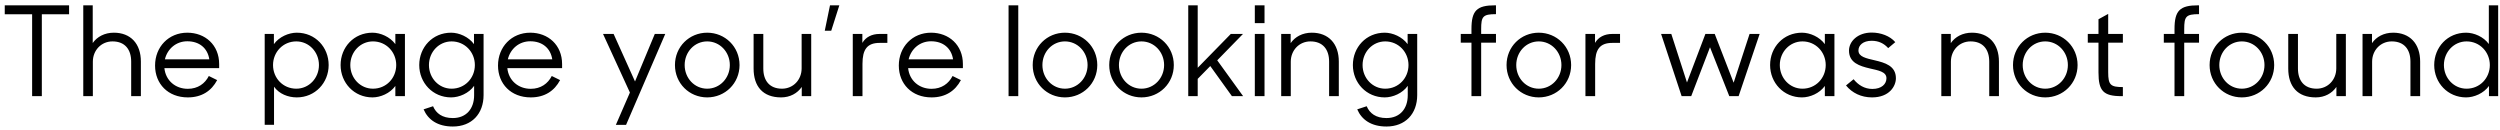 <?xml version="1.0" encoding="UTF-8" standalone="no"?>
<svg width="442px" height="23px" viewBox="0 0 442 23" version="1.1" xmlns="http://www.w3.org/2000/svg" xmlns:xlink="http://www.w3.org/1999/xlink">
    <!-- Generator: Sketch 50.2 (55047) - http://www.bohemiancoding.com/sketch -->
    <title>The page you’re look</title>
    <desc>Created with Sketch.</desc>
    <defs></defs>
    <g id="Page-1" stroke="none" stroke-width="1" fill="none" fill-rule="evenodd">
        <g id="404-Page" transform="translate(-499, -727)" fill="#000000">
            <path d="M504.68,744 L504.68,729.524 L499.84,729.524 L499.84,727.94 L511.214,727.94 L511.214,729.524 L506.396,729.524 L506.396,744 L504.68,744 Z M513.722,744 L513.722,727.94 L515.394,727.94 L515.394,734.606 C516.164,733.506 517.484,732.78 519.134,732.78 C522.082,732.78 523.908,734.716 523.908,737.884 L523.908,744 L522.192,744 L522.192,737.884 C522.192,735.75 521.092,734.32 518.892,734.32 C516.89,734.32 515.416,735.904 515.416,737.906 L515.416,744 L513.722,744 Z M532.202,744.22 C528.704,744.22 526.416,741.822 526.416,738.588 C526.416,735.288 528.814,732.78 532.114,732.78 C535.282,732.78 537.746,734.958 537.746,738.324 L537.746,739.05 L528.066,739.05 C528.286,741.228 530.002,742.702 532.202,742.702 C533.984,742.702 535.238,741.778 535.92,740.436 L537.394,741.162 C536.382,743.076 534.666,744.22 532.202,744.22 Z M532.114,734.298 C530.134,734.298 528.594,735.64 528.154,737.488 L536.008,737.488 C535.7,735.508 534.248,734.298 532.114,734.298 Z M551.474,744.22 C549.934,744.22 548.35,743.604 547.448,742.328 L547.448,749.06 L545.798,749.06 L545.798,733 L547.426,733 L547.426,734.804 C548.35,733.506 550.044,732.78 551.474,732.78 C554.752,732.78 557.106,735.354 557.106,738.5 C557.106,741.646 554.708,744.22 551.474,744.22 Z M551.386,742.68 C553.63,742.68 555.39,740.81 555.39,738.5 C555.39,736.19 553.63,734.32 551.386,734.32 C549.032,734.32 547.272,736.212 547.272,738.5 C547.272,740.81 549.032,742.68 551.386,742.68 Z M564.85,744.22 C561.616,744.22 559.218,741.646 559.218,738.5 C559.218,735.354 561.572,732.78 564.85,732.78 C566.258,732.78 567.952,733.506 568.898,734.804 L568.898,733 L570.592,733 L570.592,744 L568.898,744 L568.898,742.196 C567.952,743.516 566.258,744.22 564.85,744.22 Z M564.938,742.68 C567.292,742.68 569.052,740.81 569.052,738.5 C569.052,736.212 567.292,734.32 564.938,734.32 C562.694,734.32 560.934,736.19 560.934,738.5 C560.934,740.81 562.694,742.68 564.938,742.68 Z M578.754,744.22 C575.52,744.22 573.122,741.646 573.122,738.5 C573.122,735.354 575.476,732.78 578.754,732.78 C580.162,732.78 581.856,733.506 582.802,734.804 L582.802,733 L584.496,733 L584.496,743.802 C584.496,747.146 582.384,749.368 579.062,749.368 C576.378,749.368 574.684,748.18 573.892,746.332 L575.564,745.782 C576.092,747.036 577.192,747.872 579.062,747.872 C581.46,747.872 582.824,746.2 582.824,743.846 L582.824,742.174 C581.9,743.494 580.184,744.22 578.754,744.22 Z M578.842,742.68 C581.196,742.68 582.956,740.81 582.956,738.5 C582.956,736.212 581.196,734.32 578.842,734.32 C576.598,734.32 574.838,736.19 574.838,738.5 C574.838,740.81 576.598,742.68 578.842,742.68 Z M592.834,744.22 C589.336,744.22 587.048,741.822 587.048,738.588 C587.048,735.288 589.446,732.78 592.746,732.78 C595.914,732.78 598.378,734.958 598.378,738.324 L598.378,739.05 L588.698,739.05 C588.918,741.228 590.634,742.702 592.834,742.702 C594.616,742.702 595.87,741.778 596.552,740.436 L598.026,741.162 C597.014,743.076 595.298,744.22 592.834,744.22 Z M592.746,734.298 C590.766,734.298 589.226,735.64 588.786,737.488 L596.64,737.488 C596.332,735.508 594.88,734.298 592.746,734.298 Z M607.882,749.082 L610.368,743.362 L605.616,733 L607.486,733 L611.27,741.404 L614.768,733 L616.616,733 L609.686,749.082 L607.882,749.082 Z M624.03,744.22 C620.862,744.22 618.332,741.734 618.332,738.5 C618.332,735.266 620.862,732.78 624.03,732.78 C627.198,732.78 629.75,735.266 629.75,738.5 C629.75,741.734 627.198,744.22 624.03,744.22 Z M624.03,742.68 C626.274,742.68 628.034,740.81 628.034,738.5 C628.034,736.19 626.274,734.32 624.03,734.32 C621.786,734.32 620.048,736.19 620.048,738.5 C620.048,740.81 621.786,742.68 624.03,742.68 Z M637.098,744.22 C633.886,744.22 632.236,742.284 632.236,739.116 L632.236,733 L633.952,733 L633.952,739.116 C633.952,741.25 635.052,742.68 637.252,742.68 C639.254,742.68 640.728,741.096 640.728,739.094 L640.728,733 L642.422,733 L642.422,744 L640.75,744 L640.75,742.372 C639.98,743.494 638.682,744.22 637.098,744.22 Z M645.964,732.428 L644.82,732.428 L645.744,727.94 L647.394,727.94 L645.964,732.428 Z M649.77,744 L649.77,733 L651.464,733 L651.464,734.584 C652.058,733.572 653.114,733 654.522,733 L655.886,733 L655.886,734.584 L654.522,734.584 C652.3,734.584 651.486,735.75 651.486,738.302 L651.486,744 L649.77,744 Z M663.696,744.22 C660.198,744.22 657.91,741.822 657.91,738.588 C657.91,735.288 660.308,732.78 663.608,732.78 C666.776,732.78 669.24,734.958 669.24,738.324 L669.24,739.05 L659.56,739.05 C659.78,741.228 661.496,742.702 663.696,742.702 C665.478,742.702 666.732,741.778 667.414,740.436 L668.888,741.162 C667.876,743.076 666.16,744.22 663.696,744.22 Z M663.608,734.298 C661.628,734.298 660.088,735.64 659.648,737.488 L667.502,737.488 C667.194,735.508 665.742,734.298 663.608,734.298 Z M677.314,744 L677.314,727.94 L679.03,727.94 L679.03,744 L677.314,744 Z M687.28,744.22 C684.112,744.22 681.582,741.734 681.582,738.5 C681.582,735.266 684.112,732.78 687.28,732.78 C690.448,732.78 693,735.266 693,738.5 C693,741.734 690.448,744.22 687.28,744.22 Z M687.28,742.68 C689.524,742.68 691.284,740.81 691.284,738.5 C691.284,736.19 689.524,734.32 687.28,734.32 C685.036,734.32 683.298,736.19 683.298,738.5 C683.298,740.81 685.036,742.68 687.28,742.68 Z M700.81,744.22 C697.642,744.22 695.112,741.734 695.112,738.5 C695.112,735.266 697.642,732.78 700.81,732.78 C703.978,732.78 706.53,735.266 706.53,738.5 C706.53,741.734 703.978,744.22 700.81,744.22 Z M700.81,742.68 C703.054,742.68 704.814,740.81 704.814,738.5 C704.814,736.19 703.054,734.32 700.81,734.32 C698.566,734.32 696.828,736.19 696.828,738.5 C696.828,740.81 698.566,742.68 700.81,742.68 Z M716.804,744 L712.976,738.676 L710.754,740.942 L710.754,744 L709.082,744 L709.082,727.94 L710.754,727.94 L710.754,738.984 L716.606,733 L718.762,733 L714.208,737.664 L718.784,744 L716.804,744 Z M720.852,744 L720.852,733 L722.568,733 L722.568,744 L720.852,744 Z M720.852,731.086 L720.852,727.94 L722.568,727.94 L722.568,731.086 L720.852,731.086 Z M725.516,744 L725.516,733 L727.188,733 L727.188,734.628 C727.958,733.506 729.278,732.78 730.928,732.78 C733.876,732.78 735.702,734.716 735.702,737.884 L735.702,744 L733.986,744 L733.986,737.884 C733.986,735.75 732.886,734.32 730.686,734.32 C728.684,734.32 727.21,735.904 727.21,737.906 L727.21,744 L725.516,744 Z M743.82,744.22 C740.586,744.22 738.188,741.646 738.188,738.5 C738.188,735.354 740.542,732.78 743.82,732.78 C745.228,732.78 746.922,733.506 747.868,734.804 L747.868,733 L749.562,733 L749.562,743.802 C749.562,747.146 747.45,749.368 744.128,749.368 C741.444,749.368 739.75,748.18 738.958,746.332 L740.63,745.782 C741.158,747.036 742.258,747.872 744.128,747.872 C746.526,747.872 747.89,746.2 747.89,743.846 L747.89,742.174 C746.966,743.494 745.25,744.22 743.82,744.22 Z M743.908,742.68 C746.262,742.68 748.022,740.81 748.022,738.5 C748.022,736.212 746.262,734.32 743.908,734.32 C741.664,734.32 739.904,736.19 739.904,738.5 C739.904,740.81 741.664,742.68 743.908,742.68 Z M757.262,734.54 L757.262,733 L759.154,733 L759.154,732.142 C759.154,728.864 760.1,727.94 763.334,727.94 L763.488,727.94 L763.488,729.502 C761.156,729.502 760.87,729.92 760.87,732.164 L760.87,733 L763.488,733 L763.488,734.54 L760.87,734.54 L760.87,744 L759.154,744 L759.154,734.54 L757.262,734.54 Z M771.056,744.22 C767.888,744.22 765.358,741.734 765.358,738.5 C765.358,735.266 767.888,732.78 771.056,732.78 C774.224,732.78 776.776,735.266 776.776,738.5 C776.776,741.734 774.224,744.22 771.056,744.22 Z M771.056,742.68 C773.3,742.68 775.06,740.81 775.06,738.5 C775.06,736.19 773.3,734.32 771.056,734.32 C768.812,734.32 767.074,736.19 767.074,738.5 C767.074,740.81 768.812,742.68 771.056,742.68 Z M779.306,744 L779.306,733 L781,733 L781,734.584 C781.594,733.572 782.65,733 784.058,733 L785.422,733 L785.422,734.584 L784.058,734.584 C781.836,734.584 781.022,735.75 781.022,738.302 L781.022,744 L779.306,744 Z M796.312,744 L792.682,733 L794.486,733 L797.258,741.58 L800.514,733 L802.164,733 L805.508,741.624 L808.324,733 L810.106,733 L806.388,744 L804.738,744 L801.328,735.354 L798.006,744 L796.312,744 Z M817.586,744.22 C814.352,744.22 811.954,741.646 811.954,738.5 C811.954,735.354 814.308,732.78 817.586,732.78 C818.994,732.78 820.688,733.506 821.634,734.804 L821.634,733 L823.328,733 L823.328,744 L821.634,744 L821.634,742.196 C820.688,743.516 818.994,744.22 817.586,744.22 Z M817.674,742.68 C820.028,742.68 821.788,740.81 821.788,738.5 C821.788,736.212 820.028,734.32 817.674,734.32 C815.43,734.32 813.67,736.19 813.67,738.5 C813.67,740.81 815.43,742.68 817.674,742.68 Z M829.972,744.22 C828.058,744.22 826.452,743.428 825.374,742.108 L826.716,741.008 C827.53,742.02 828.63,742.724 830.038,742.724 C831.688,742.724 832.524,741.844 832.524,740.832 C832.524,739.666 831.072,739.446 829.554,739.094 C827.794,738.676 825.902,738.104 825.902,735.948 C825.902,734.32 827.442,732.758 829.906,732.758 C831.534,732.758 833.14,733.352 834.086,734.452 L832.832,735.508 C832.084,734.672 831.138,734.21 829.906,734.21 C828.388,734.21 827.574,735.002 827.574,735.926 C827.574,737.048 828.96,737.312 830.456,737.664 C832.238,738.082 834.196,738.632 834.196,740.832 C834.196,742.24 833.03,744.22 829.972,744.22 Z M842.226,744 L842.226,733 L843.898,733 L843.898,734.628 C844.668,733.506 845.988,732.78 847.638,732.78 C850.586,732.78 852.412,734.716 852.412,737.884 L852.412,744 L850.696,744 L850.696,737.884 C850.696,735.75 849.596,734.32 847.396,734.32 C845.394,734.32 843.92,735.904 843.92,737.906 L843.92,744 L842.226,744 Z M860.596,744.22 C857.428,744.22 854.898,741.734 854.898,738.5 C854.898,735.266 857.428,732.78 860.596,732.78 C863.764,732.78 866.316,735.266 866.316,738.5 C866.316,741.734 863.764,744.22 860.596,744.22 Z M860.596,742.68 C862.84,742.68 864.6,740.81 864.6,738.5 C864.6,736.19 862.84,734.32 860.596,734.32 C858.352,734.32 856.614,736.19 856.614,738.5 C856.614,740.81 858.352,742.68 860.596,742.68 Z M868.12,734.54 L868.12,733 L870.012,733 L870.012,730.404 L871.728,729.458 L871.728,733 L874.324,733 L874.324,734.54 L871.728,734.54 L871.728,739.776 C871.728,742.02 872.146,742.394 874.324,742.394 L874.324,744 L874.082,744 C870.87,744 870.012,743.076 870.012,739.798 L870.012,734.54 L868.12,734.54 Z M881.562,734.54 L881.562,733 L883.454,733 L883.454,732.142 C883.454,728.864 884.4,727.94 887.634,727.94 L887.788,727.94 L887.788,729.502 C885.456,729.502 885.17,729.92 885.17,732.164 L885.17,733 L887.788,733 L887.788,734.54 L885.17,734.54 L885.17,744 L883.454,744 L883.454,734.54 L881.562,734.54 Z M895.356,744.22 C892.188,744.22 889.658,741.734 889.658,738.5 C889.658,735.266 892.188,732.78 895.356,732.78 C898.524,732.78 901.076,735.266 901.076,738.5 C901.076,741.734 898.524,744.22 895.356,744.22 Z M895.356,742.68 C897.6,742.68 899.36,740.81 899.36,738.5 C899.36,736.19 897.6,734.32 895.356,734.32 C893.112,734.32 891.374,736.19 891.374,738.5 C891.374,740.81 893.112,742.68 895.356,742.68 Z M908.424,744.22 C905.212,744.22 903.562,742.284 903.562,739.116 L903.562,733 L905.278,733 L905.278,739.116 C905.278,741.25 906.378,742.68 908.578,742.68 C910.58,742.68 912.054,741.096 912.054,739.094 L912.054,733 L913.748,733 L913.748,744 L912.076,744 L912.076,742.372 C911.306,743.494 910.008,744.22 908.424,744.22 Z M916.696,744 L916.696,733 L918.368,733 L918.368,734.628 C919.138,733.506 920.458,732.78 922.108,732.78 C925.056,732.78 926.882,734.716 926.882,737.884 L926.882,744 L925.166,744 L925.166,737.884 C925.166,735.75 924.066,734.32 921.866,734.32 C919.864,734.32 918.39,735.904 918.39,737.906 L918.39,744 L916.696,744 Z M935,744.22 C931.766,744.22 929.368,741.646 929.368,738.5 C929.368,735.354 931.722,732.78 935,732.78 C936.408,732.78 938.08,733.484 939.026,734.782 L939.026,727.94 L940.676,727.94 L940.676,744 L939.048,744 L939.048,742.196 C938.102,743.516 936.408,744.22 935,744.22 Z M935.088,742.68 C937.442,742.68 939.202,740.81 939.202,738.5 C939.202,736.212 937.442,734.32 935.088,734.32 C932.844,734.32 931.084,736.19 931.084,738.5 C931.084,740.81 932.844,742.68 935.088,742.68 Z" id="The-page-you’re-look" transform="translate(720.258, 738.654) rotate(-360) translate(-720.258, -738.654) "></path>
        </g>
    </g>
</svg>